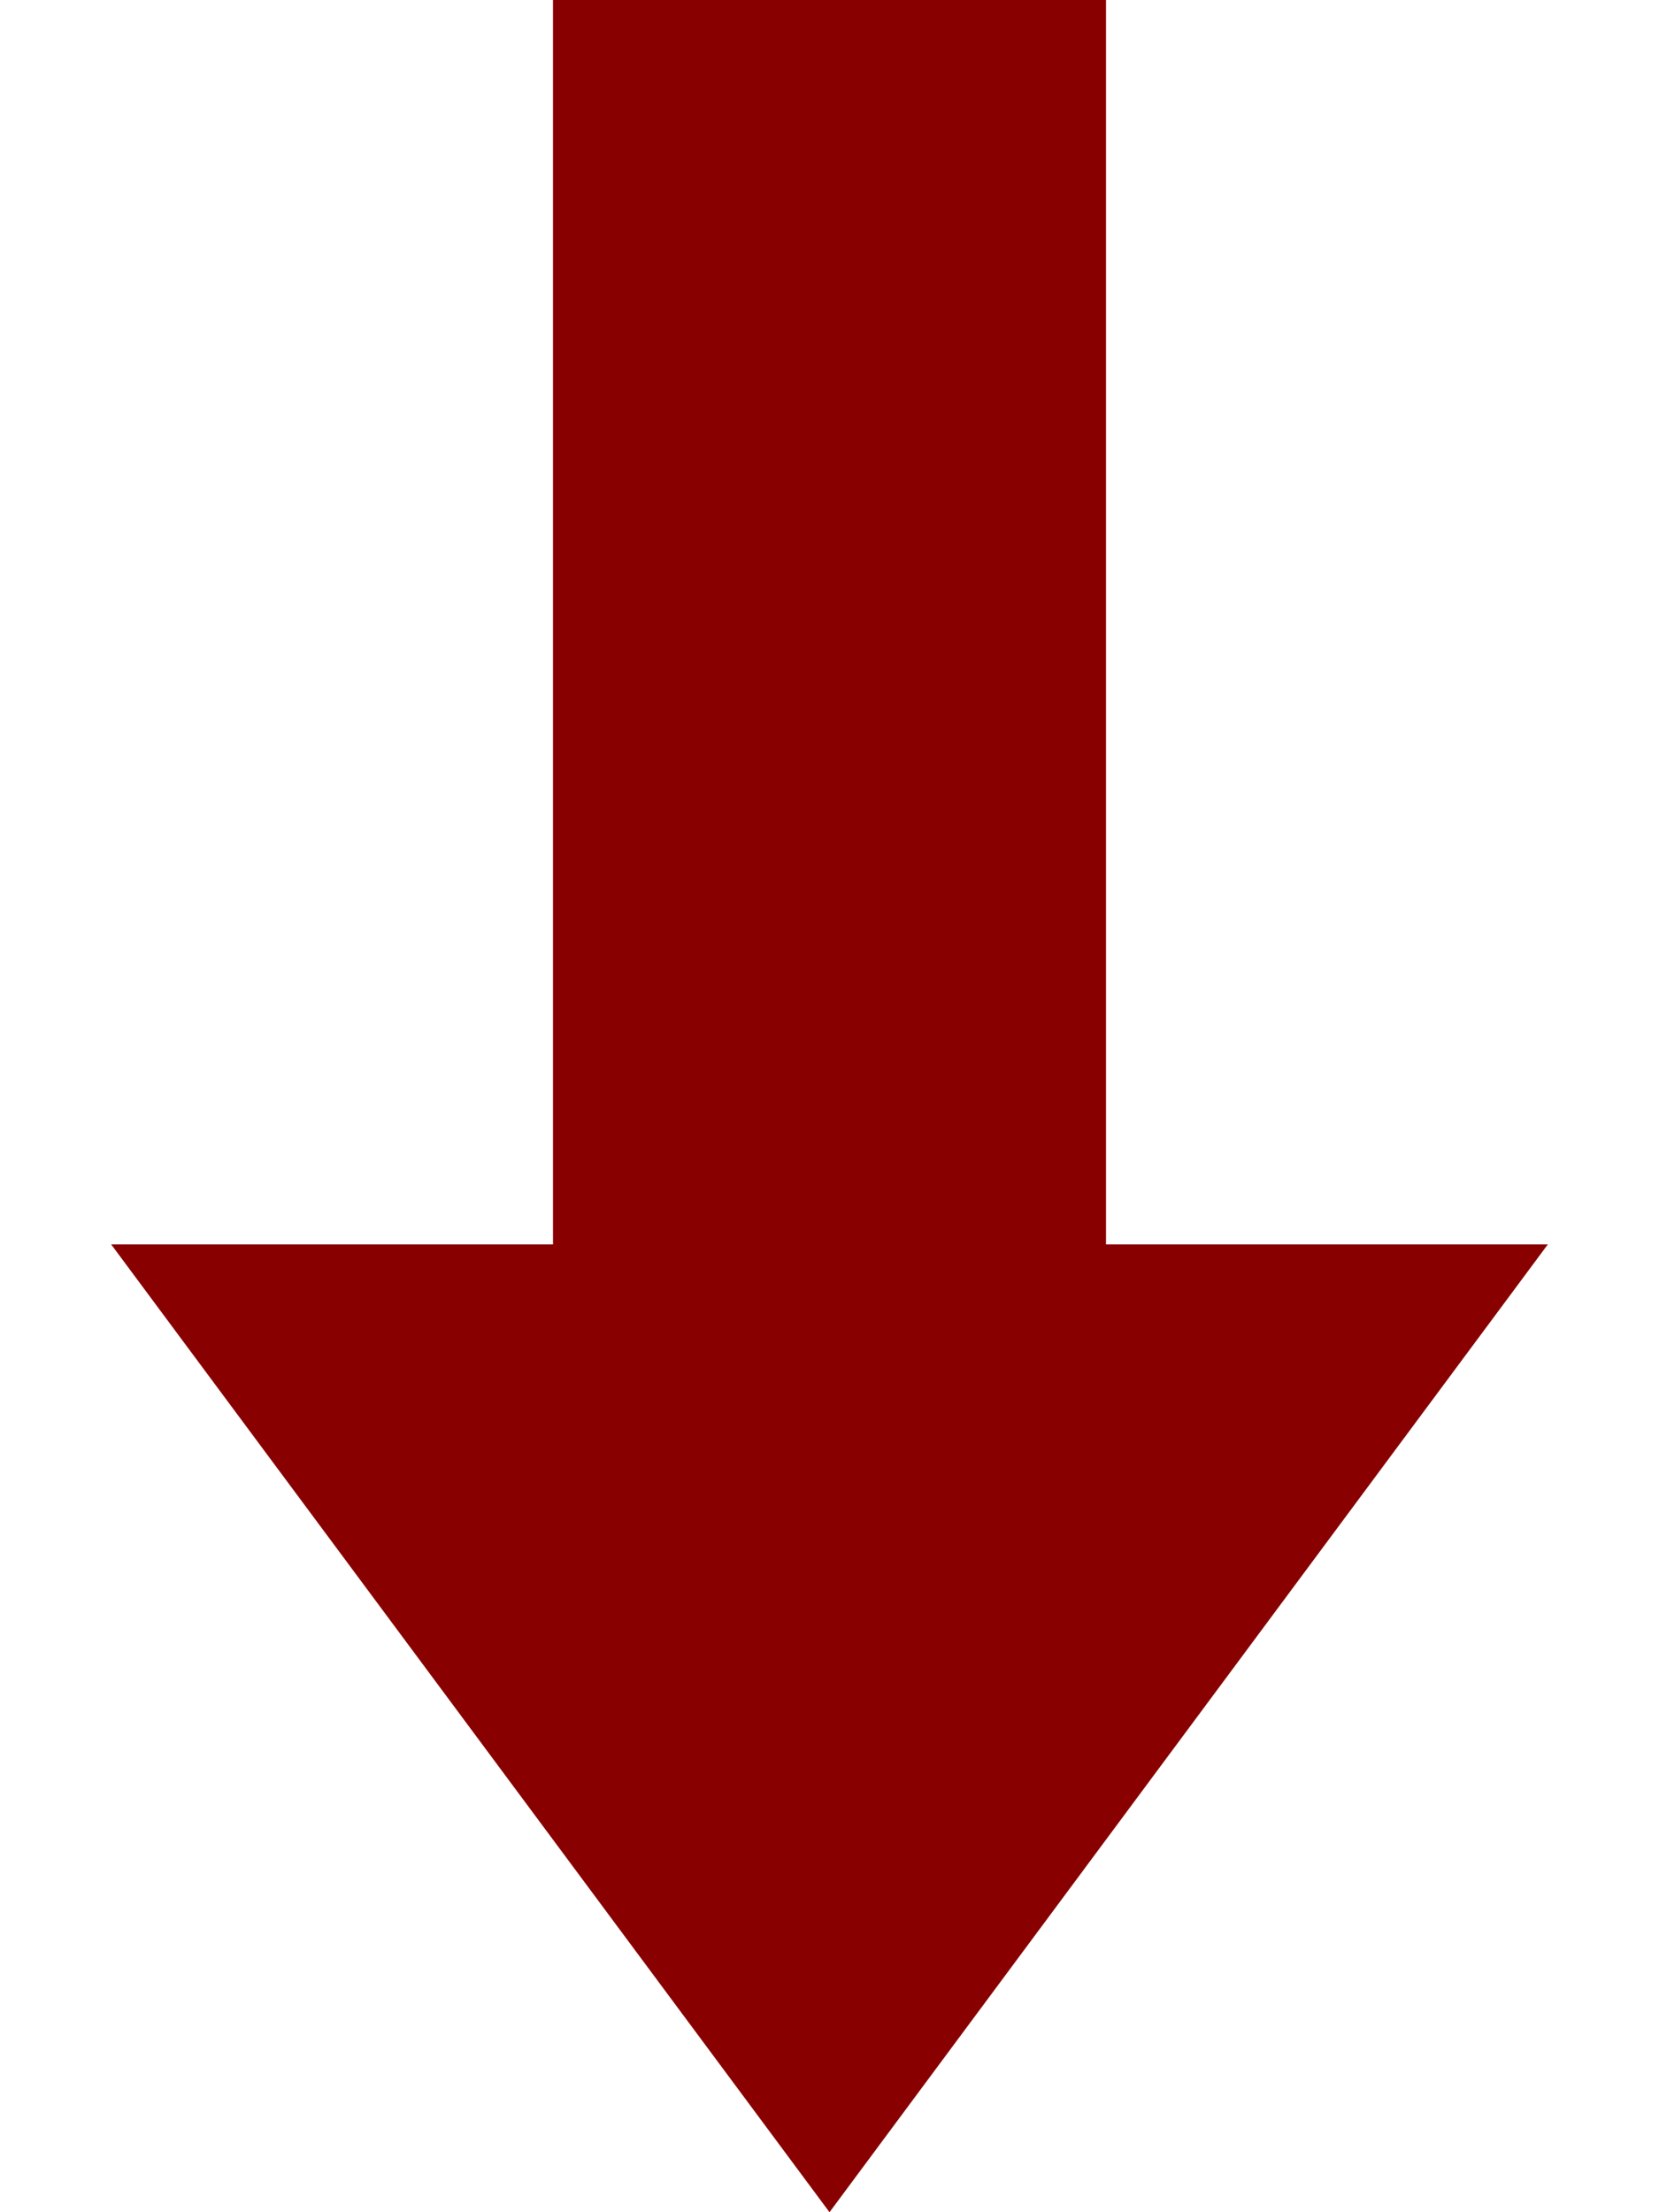 <svg width="9" height="12" viewBox="0 0 9 12" fill="none" xmlns="http://www.w3.org/2000/svg">
<path d="M4.5 12L0.603 6.75H8.397L4.5 12Z" fill="#880000"/>
<rect x="6" y="8" width="3" height="8" transform="rotate(180 6 8)" fill="#880000"/>
</svg>
